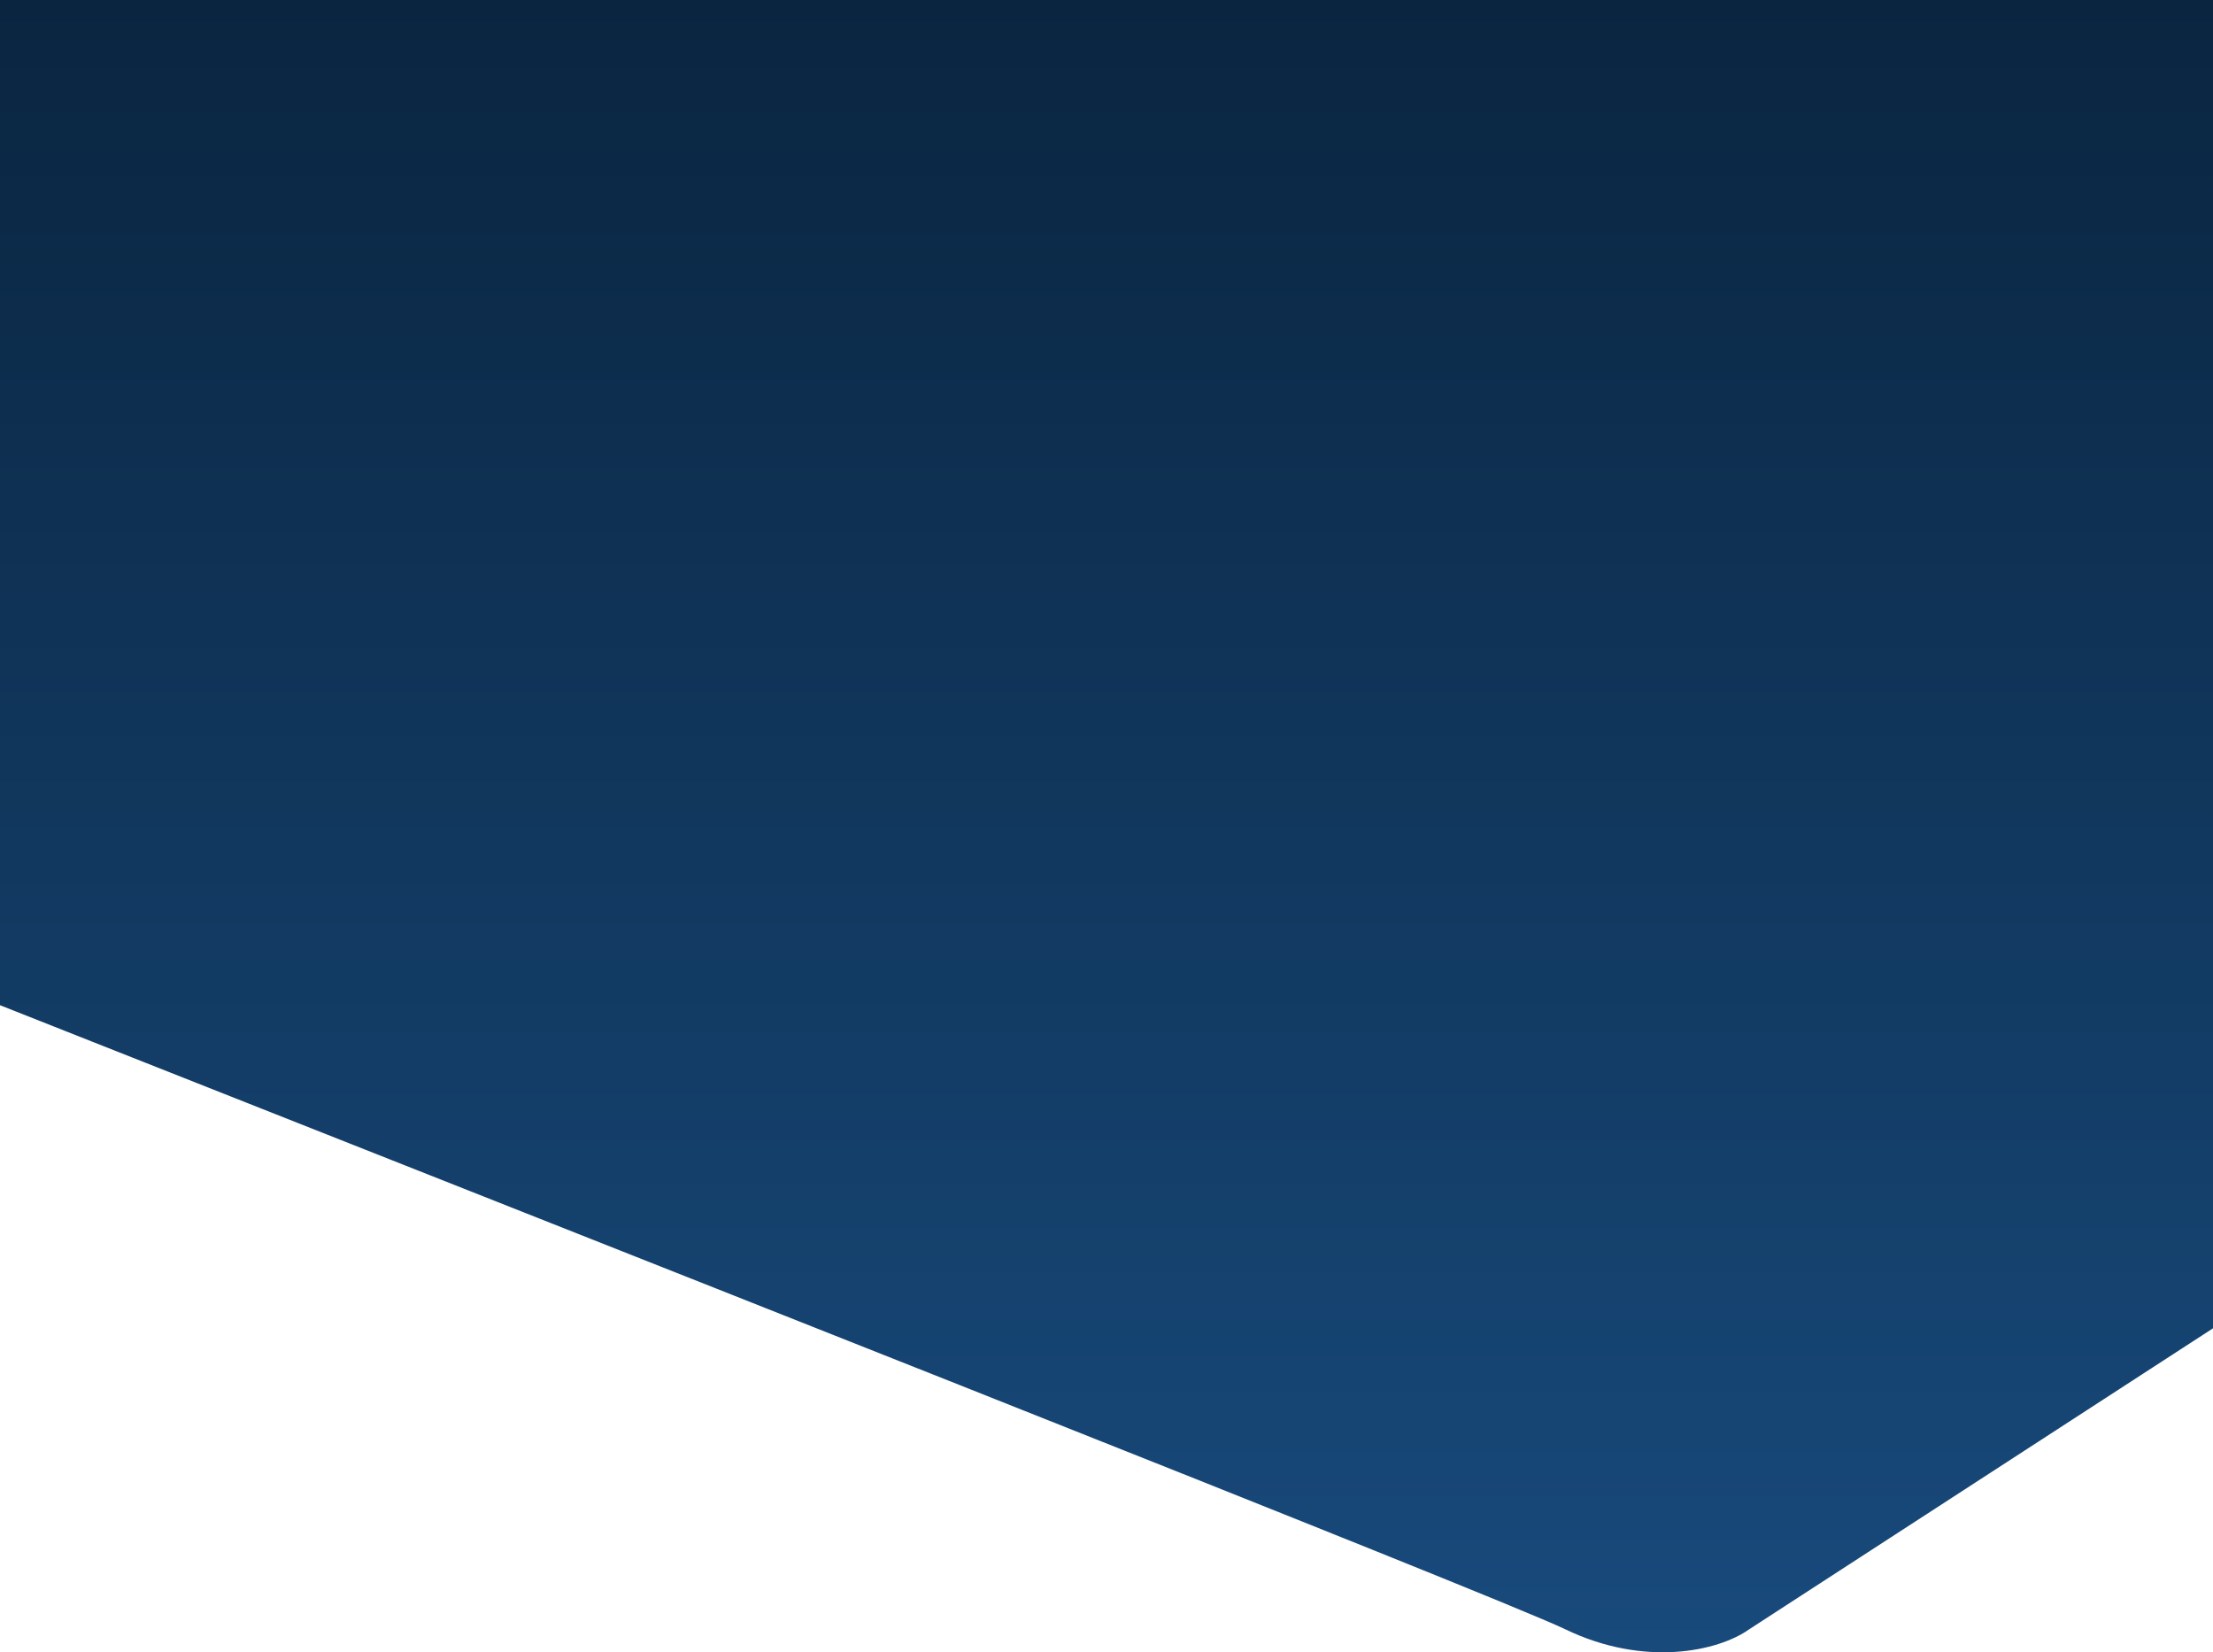 <svg width="1440" height="1075" viewBox="0 0 1440 1075" fill="none" xmlns="http://www.w3.org/2000/svg">
<path d="M1138.25 1060.01L1440 864.224V0H0V654C352.5 793.5 974 1038.52 1018.48 1060.01C1070.09 1084.95 1118.13 1074.35 1138.25 1060.01Z" fill="url(#paint0_linear_3_34)"/>
<defs>
<linearGradient id="paint0_linear_3_34" x1="720" y1="0" x2="720" y2="1075" gradientUnits="userSpaceOnUse">
<stop stop-color="#0A2540"/>
<stop offset="1" stop-color="#184A7C"/>
</linearGradient>
</defs>
</svg>
